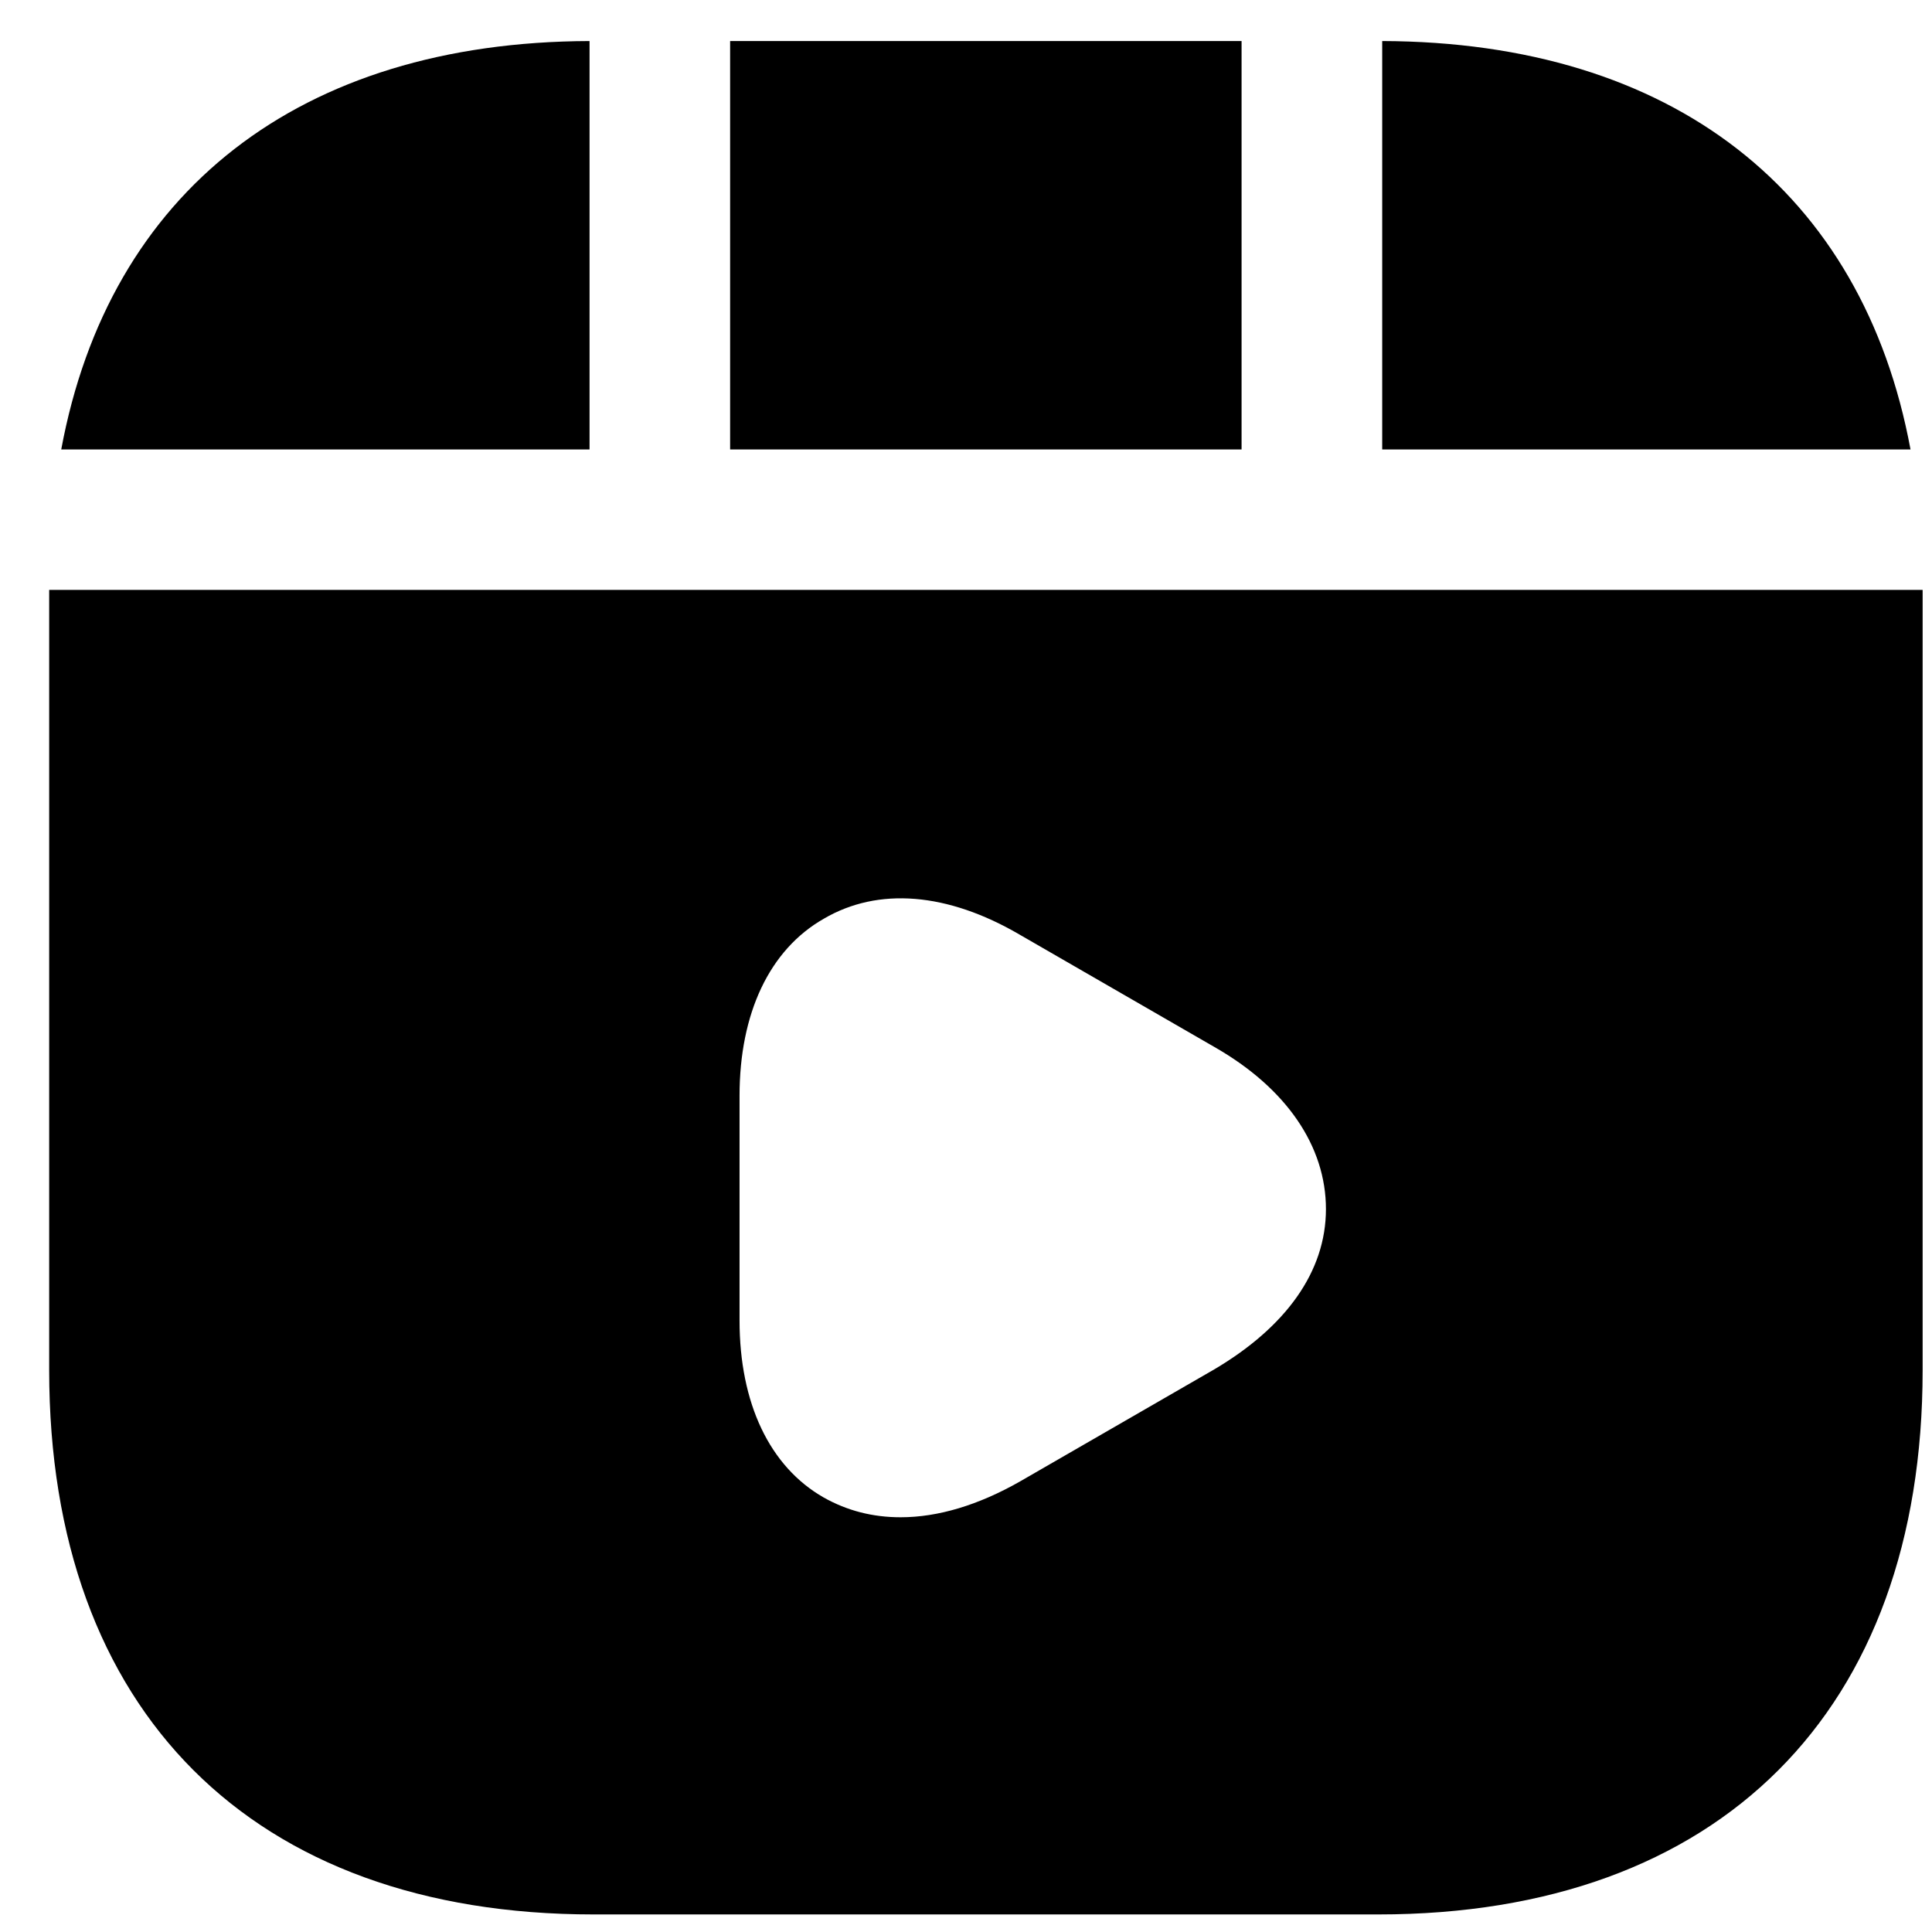 <svg width="33" height="33" viewBox="0 0 33 33" fill="none" xmlns="http://www.w3.org/2000/svg">
<path d="M21.207 0.701H12.471V7.677H21.207V0.701Z" fill="currentColor"/>
<path d="M23.609 0.701V7.677H32.633C31.817 3.277 28.569 0.717 23.609 0.701Z" fill="currentColor"/>
<path d="M0.84 10.076V23.404C0.84 29.228 4.312 32.7 10.136 32.7H23.544C29.368 32.7 32.84 29.228 32.84 23.404V10.076H0.84ZM20.744 23.388L17.416 25.308C16.712 25.708 16.024 25.916 15.384 25.916C14.904 25.916 14.472 25.804 14.072 25.58C13.144 25.052 12.632 23.964 12.632 22.556V18.716C12.632 17.308 13.144 16.22 14.072 15.692C15 15.148 16.184 15.244 17.416 15.964L20.744 17.884C21.976 18.588 22.648 19.58 22.648 20.652C22.648 21.724 21.96 22.668 20.744 23.388Z" fill="currentColor"/>
<path d="M10.07 0.701C5.11 0.717 1.862 3.277 1.046 7.677H10.07V0.701Z" fill="currentColor"/>
</svg>
